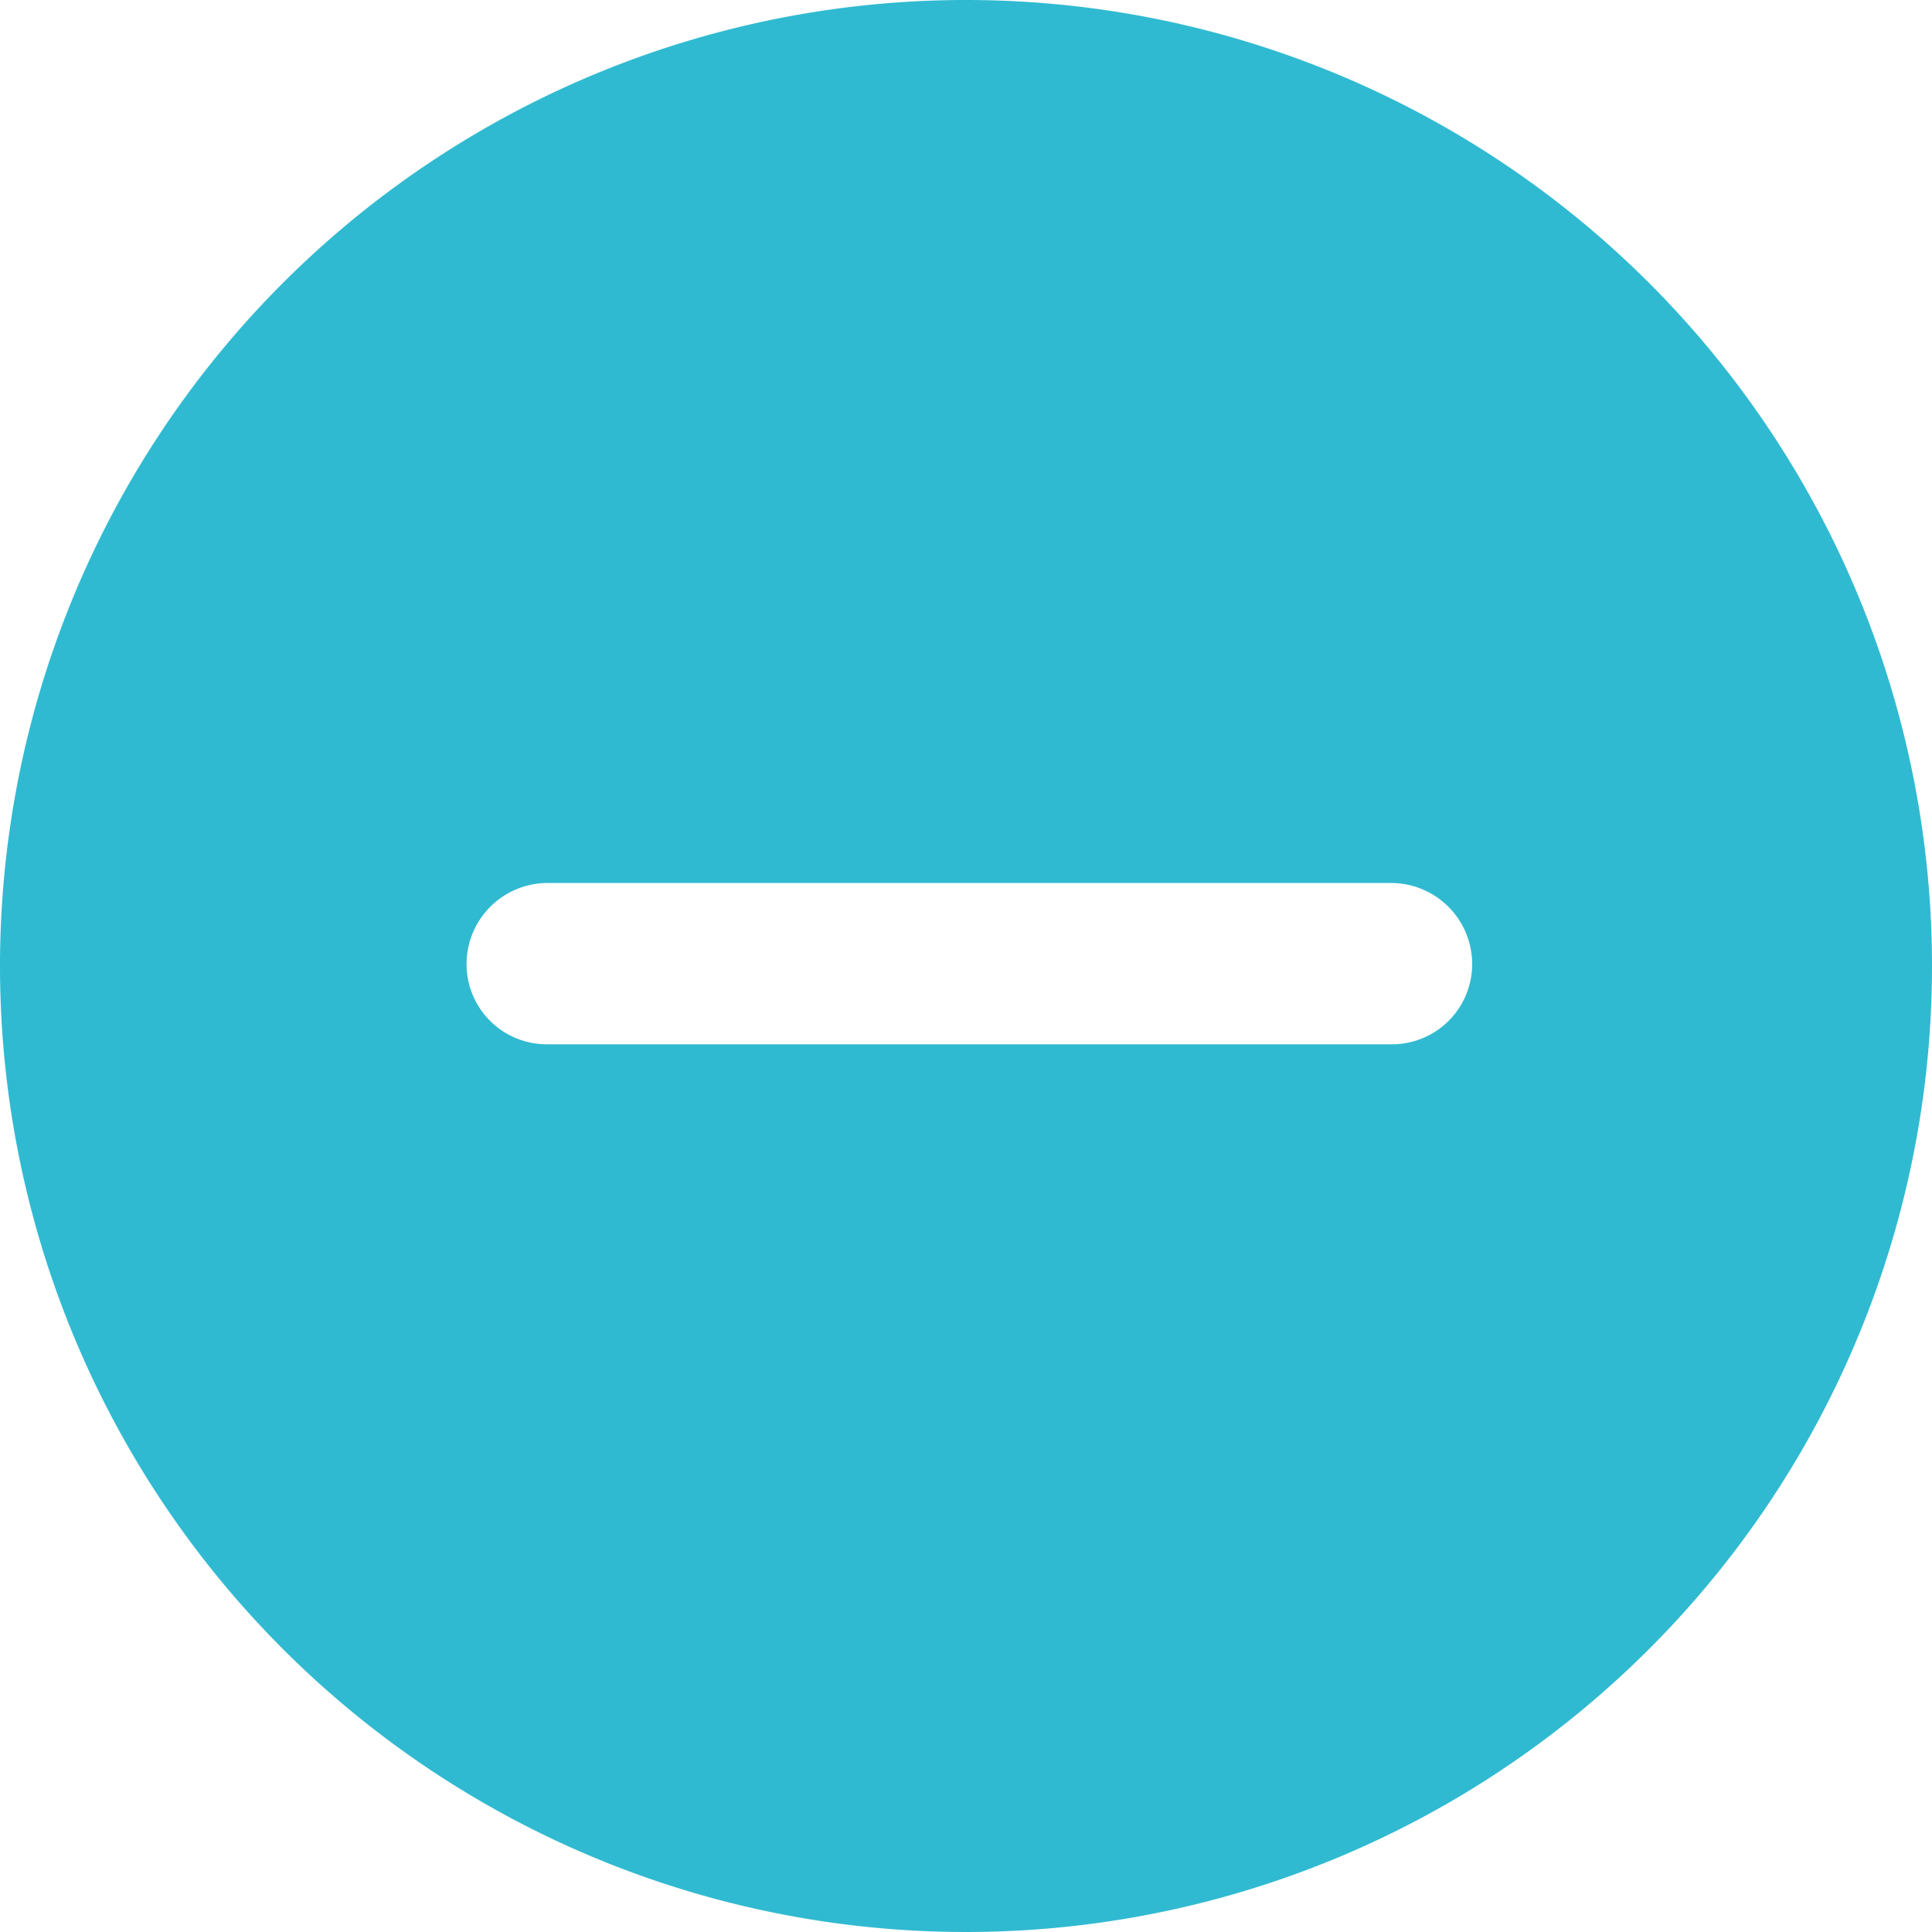 <svg xmlns="http://www.w3.org/2000/svg" width="29.91" height="29.91" viewBox="0 0 29.91 29.91">
  <g id="Grupo_18" data-name="Grupo 18" transform="translate(-1251.314 -83.106)">
    <path id="minus" d="M469.956,48.19a14.955,14.955,0,1,0,14.955,14.955A14.955,14.955,0,0,0,469.956,48.19Zm6.6,16.167H463.465a1.241,1.241,0,0,1-1.241-1.241,1.256,1.256,0,0,1,1.241-1.256h13.086a1.256,1.256,0,0,1,1.241,1.256,1.241,1.241,0,0,1-1.241,1.241Z" transform="translate(796.313 34.916)" fill="#30bad1"/>
  </g>
</svg>
